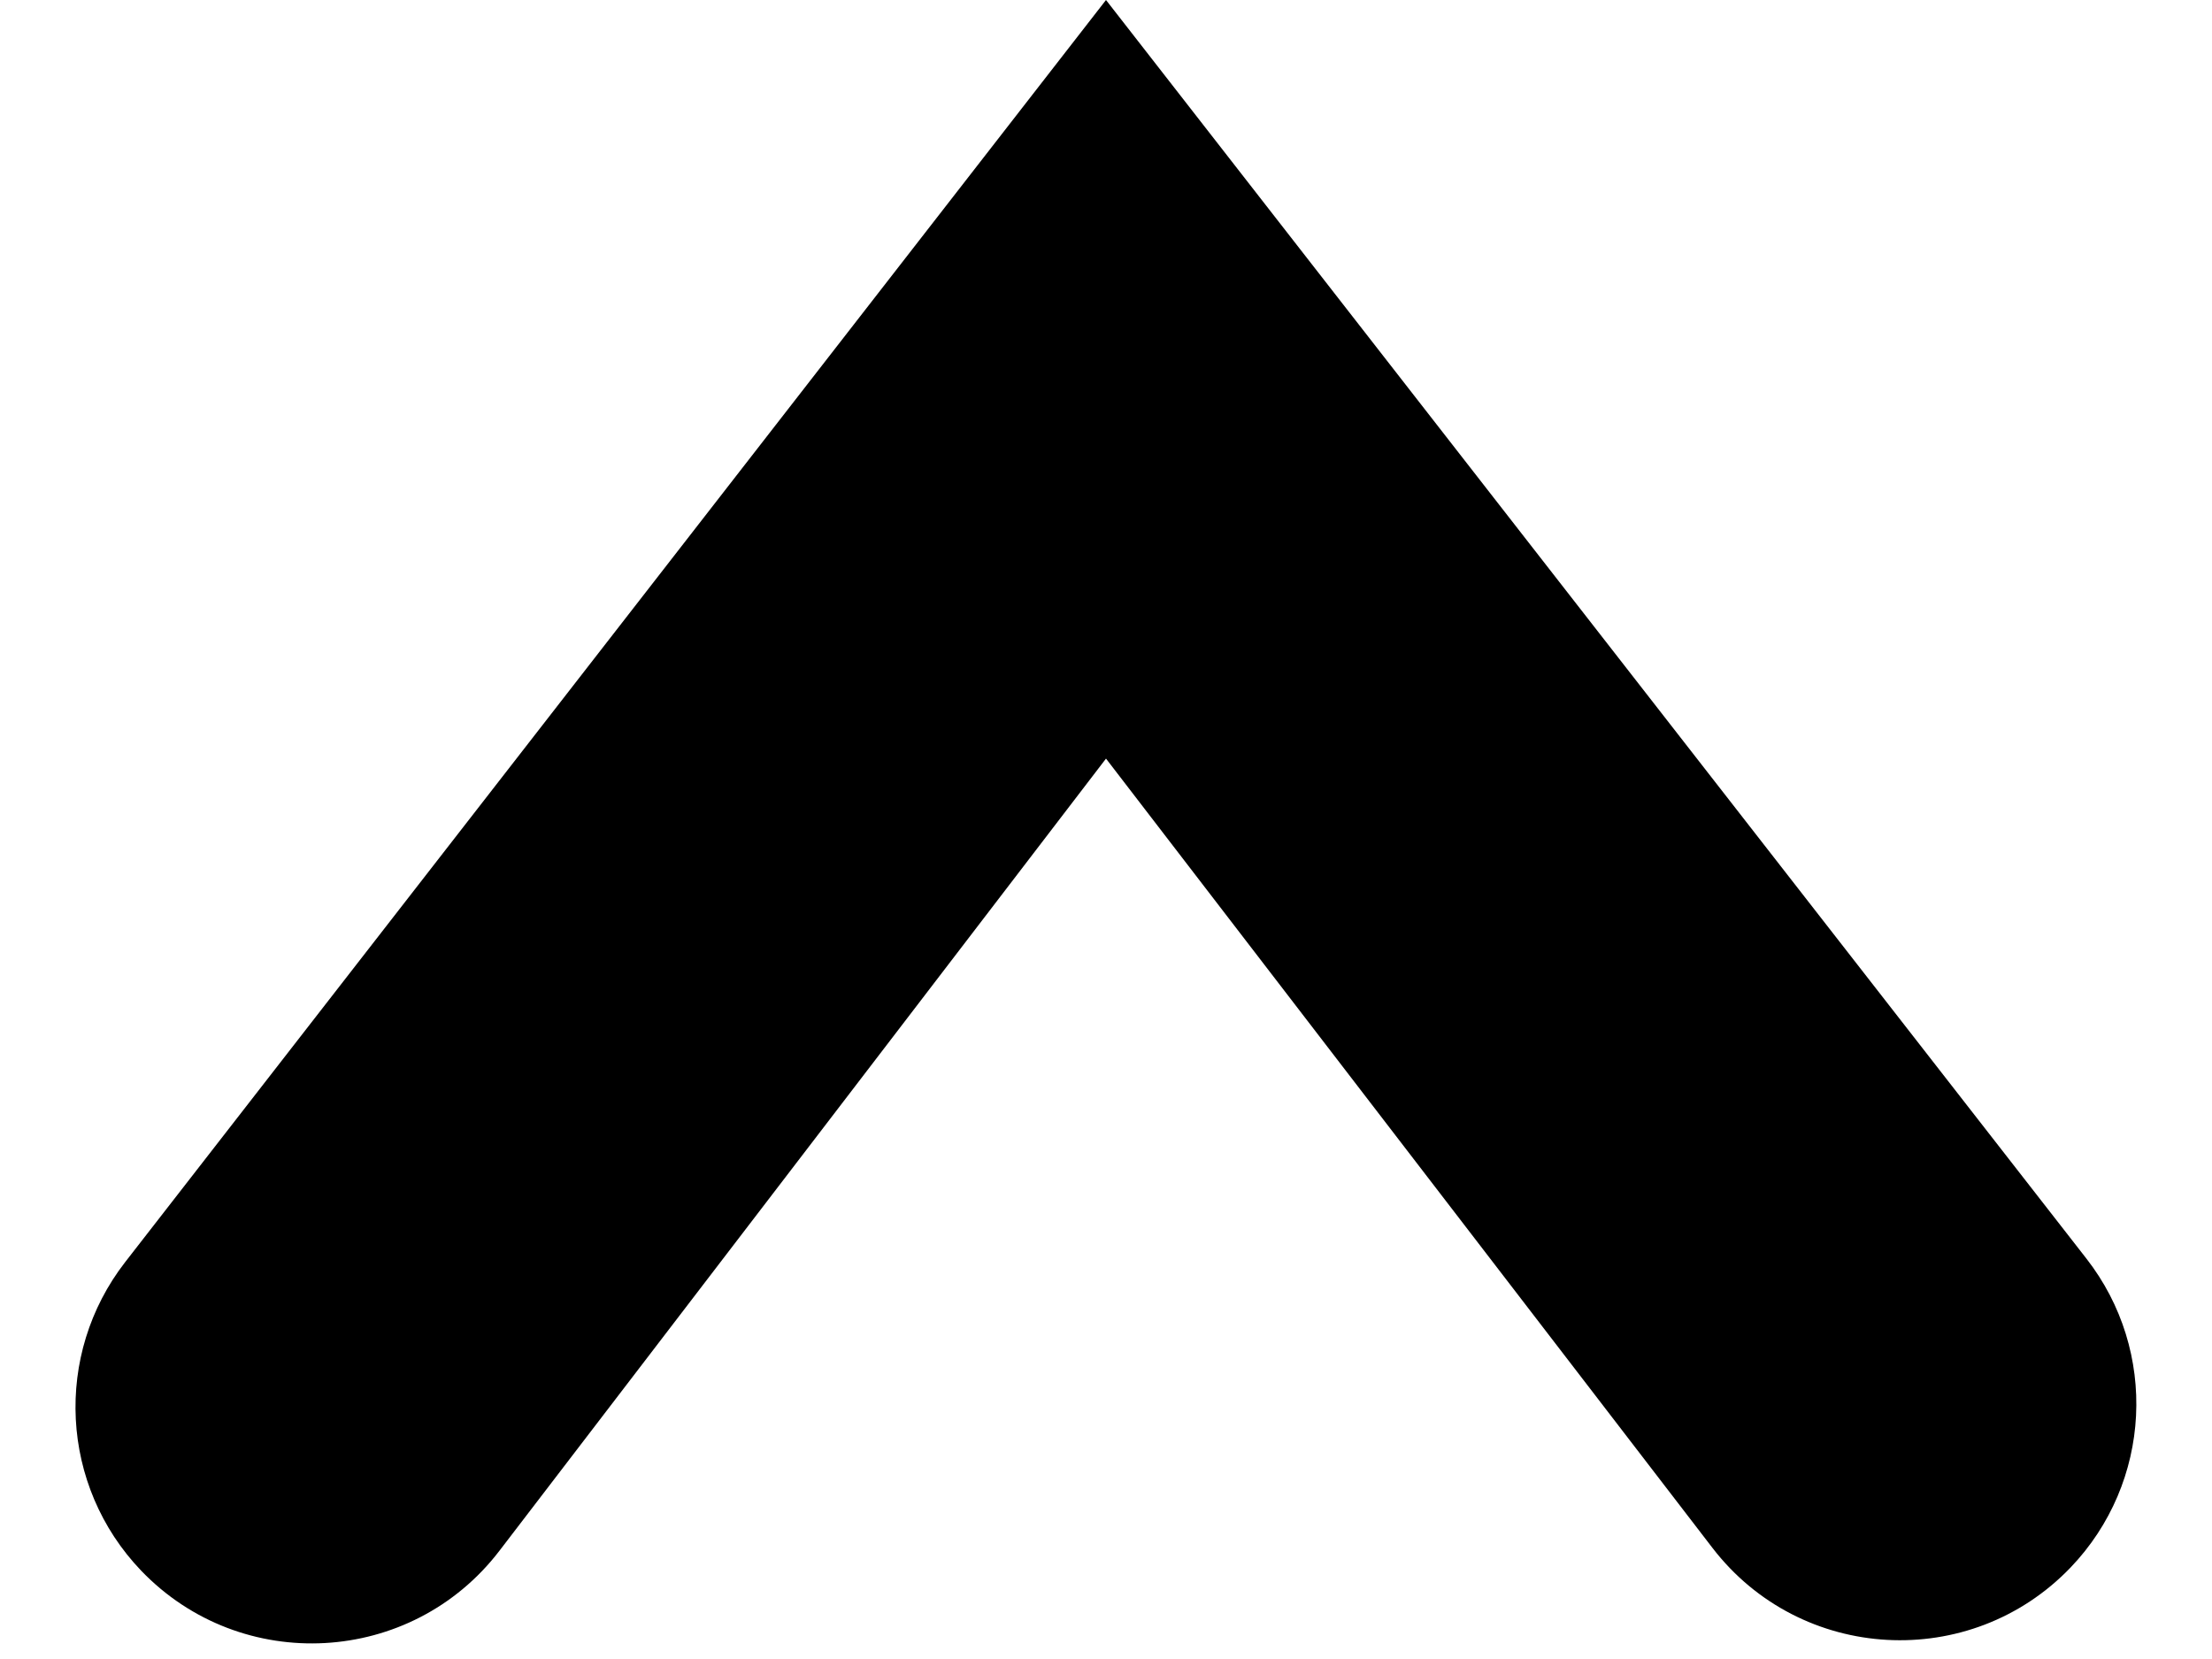 <svg xmlns="http://www.w3.org/2000/svg" width="20" height="15" viewBox="0 0 20 15" >
<path fill-rule="evenodd" clip-rule="evenodd" d="M18.722 14.172C17.816 15.117 16.281 15.033 15.483 13.995L10 6.859L4.516 14.021C3.719 15.062 2.183 15.146 1.276 14.201C0.543 13.435 0.482 12.248 1.132 11.411L10 -4.37135e-07L18.864 11.379C19.517 12.216 19.456 13.405 18.722 14.172Z" />
</svg>